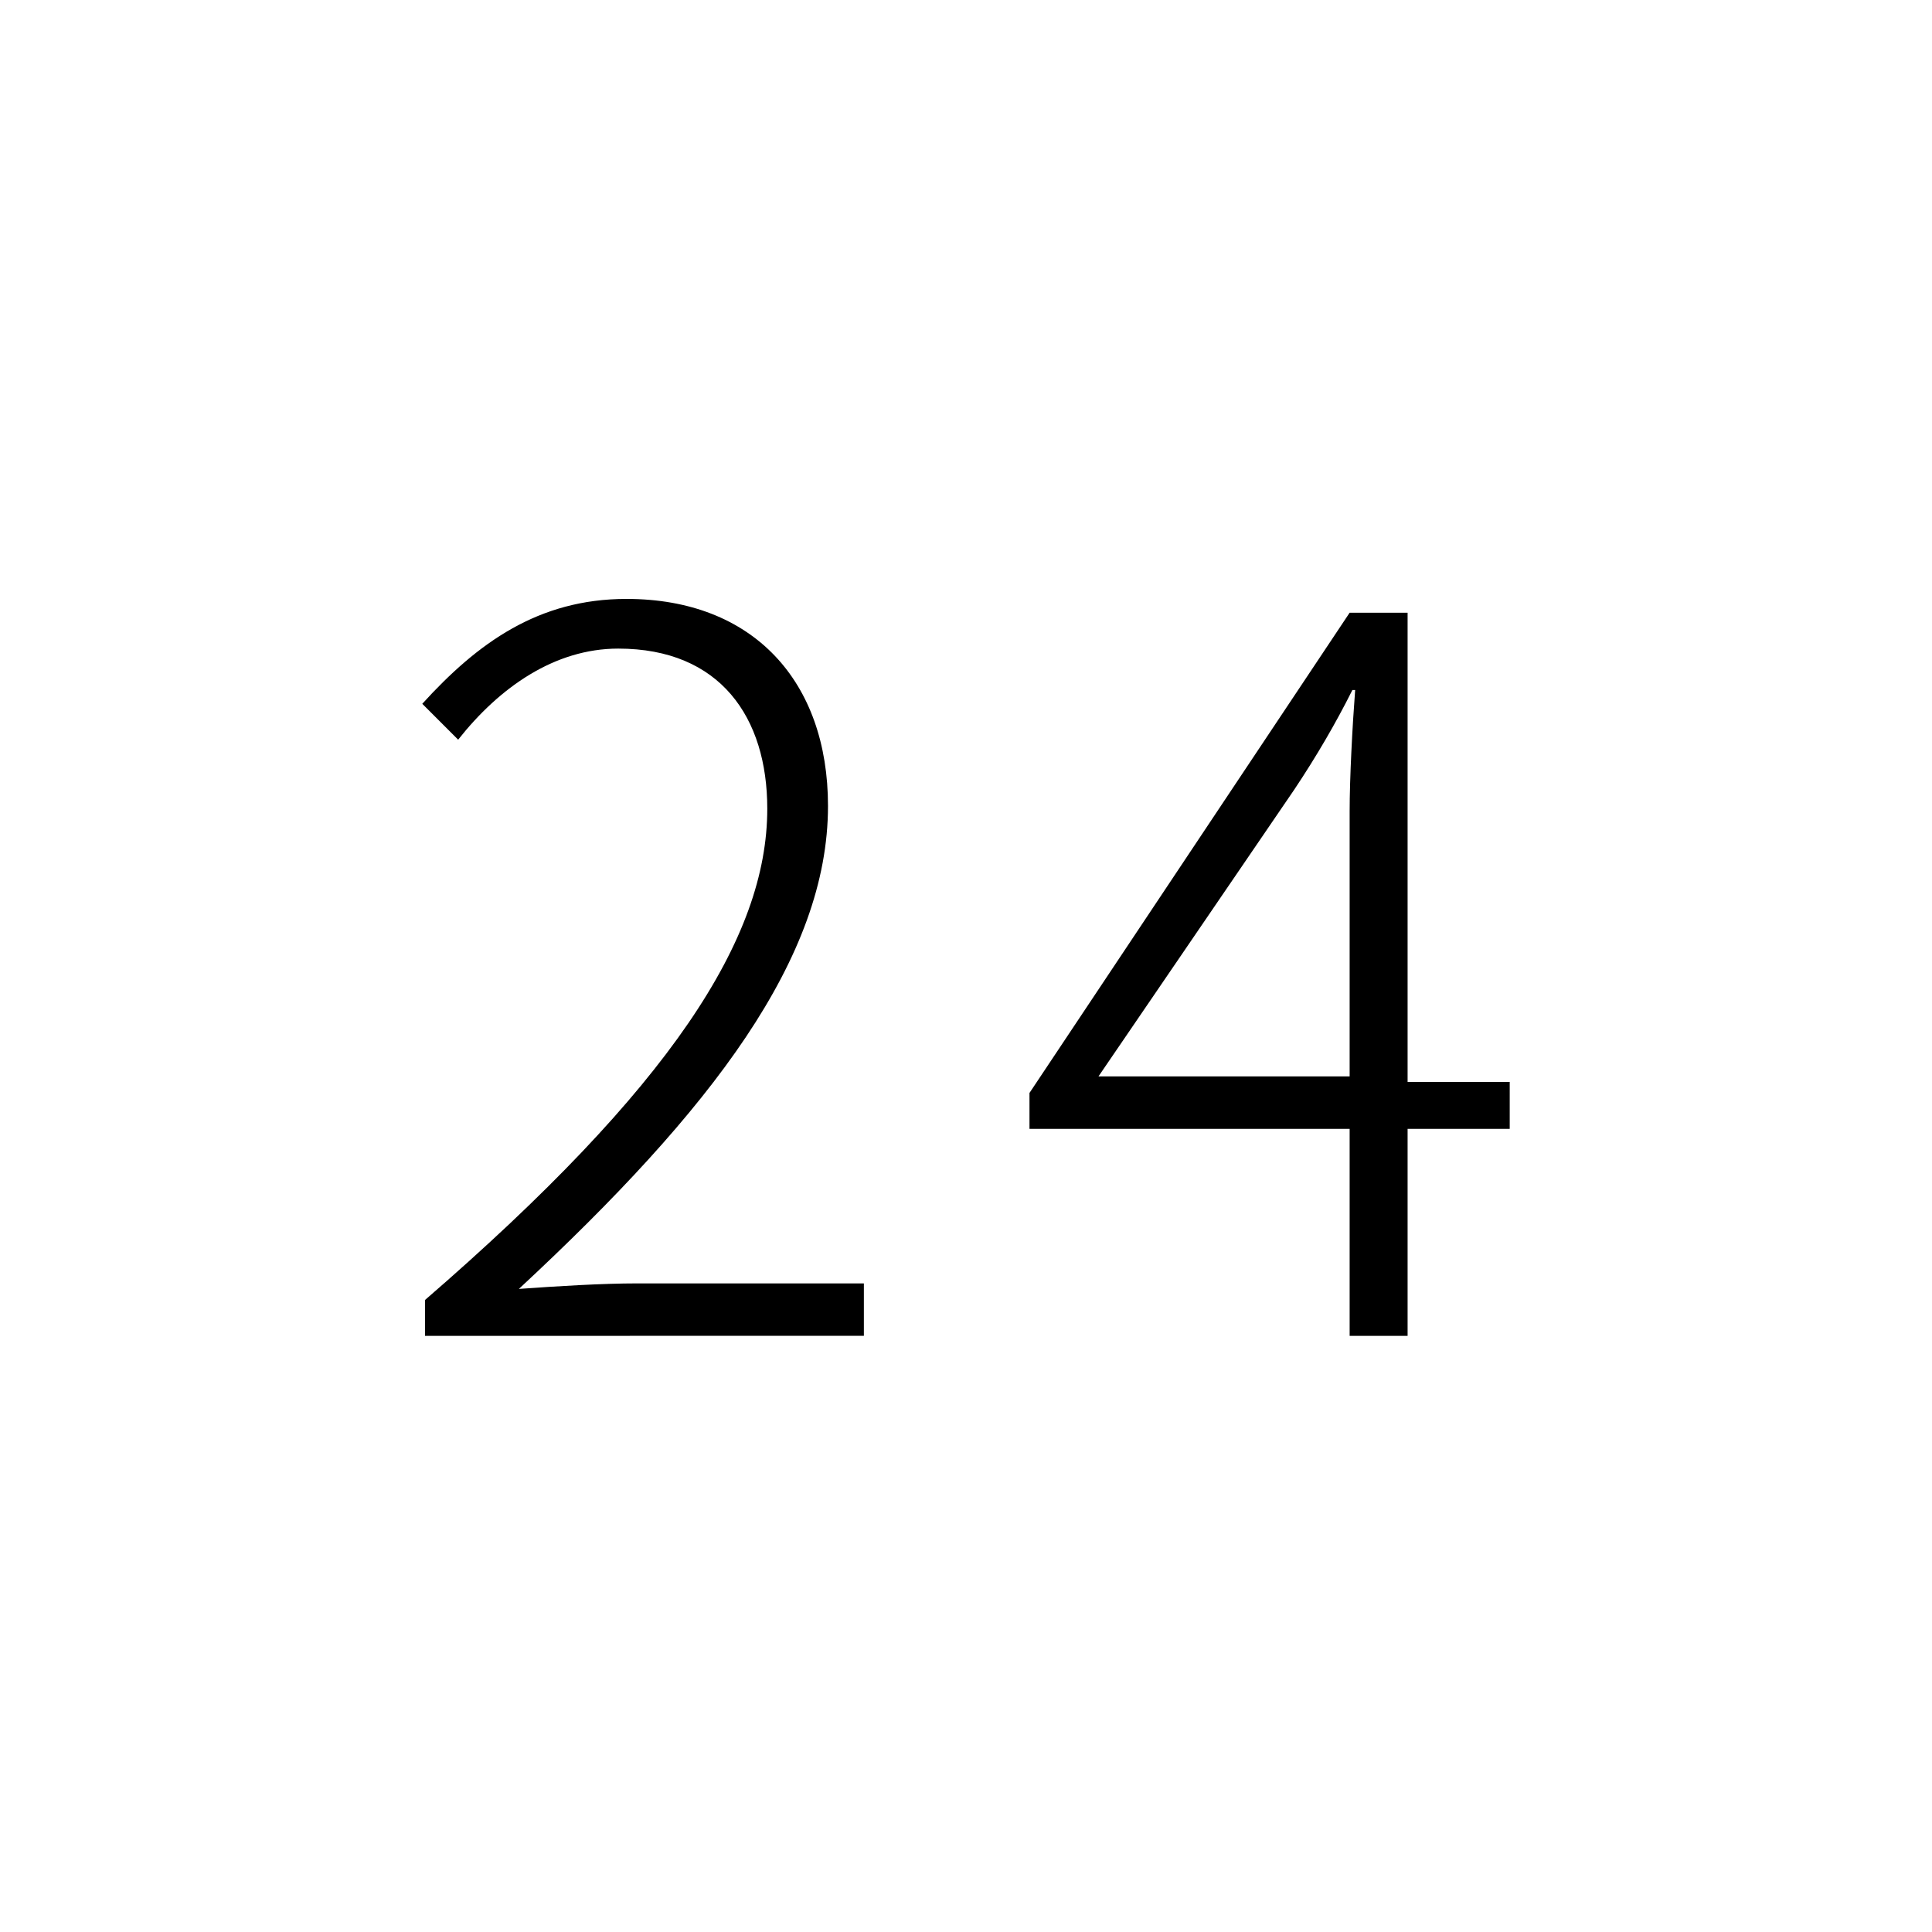 <?xml version="1.0" encoding="utf-8"?>
<!-- Generator: Adobe Illustrator 20.1.0, SVG Export Plug-In . SVG Version: 6.00 Build 0)  -->
<svg version="1.1" id="digi-c24" xmlns="http://www.w3.org/2000/svg" xmlns:xlink="http://www.w3.org/1999/xlink" x="0px" y="0px"
	 viewBox="0 0 70 70" style="enable-background:new 0 0 70 70;" xml:space="preserve">

<path id="digi-1" class="c__digi" d="M15.4,47.1c8.9-7.7,12.4-13.1,12.4-17.8c0-3.3-1.7-5.8-5.4-5.8c-2.3,0-4.3,1.4-5.8,3.3l-1.3-1.3
	c2-2.2,4.2-3.8,7.4-3.8c4.6,0,7.3,3,7.3,7.5c0,5.5-4.2,11-11.2,17.5c1.4-0.1,3-0.2,4.3-0.2h8.2v1.9H15.4V47.1z"/>
<path id="digi-2" class="c__digi" d="M54.7,40.9H51v7.5h-2.1v-7.5H37.3v-1.3l11.6-17.4H51v17h3.7V40.9z M48.9,39.1v-9.7
	c0-1.2,0.1-3.1,0.2-4.4H49c-0.6,1.2-1.3,2.4-2.1,3.6l-7.1,10.4H48.9z"/>
</svg>
